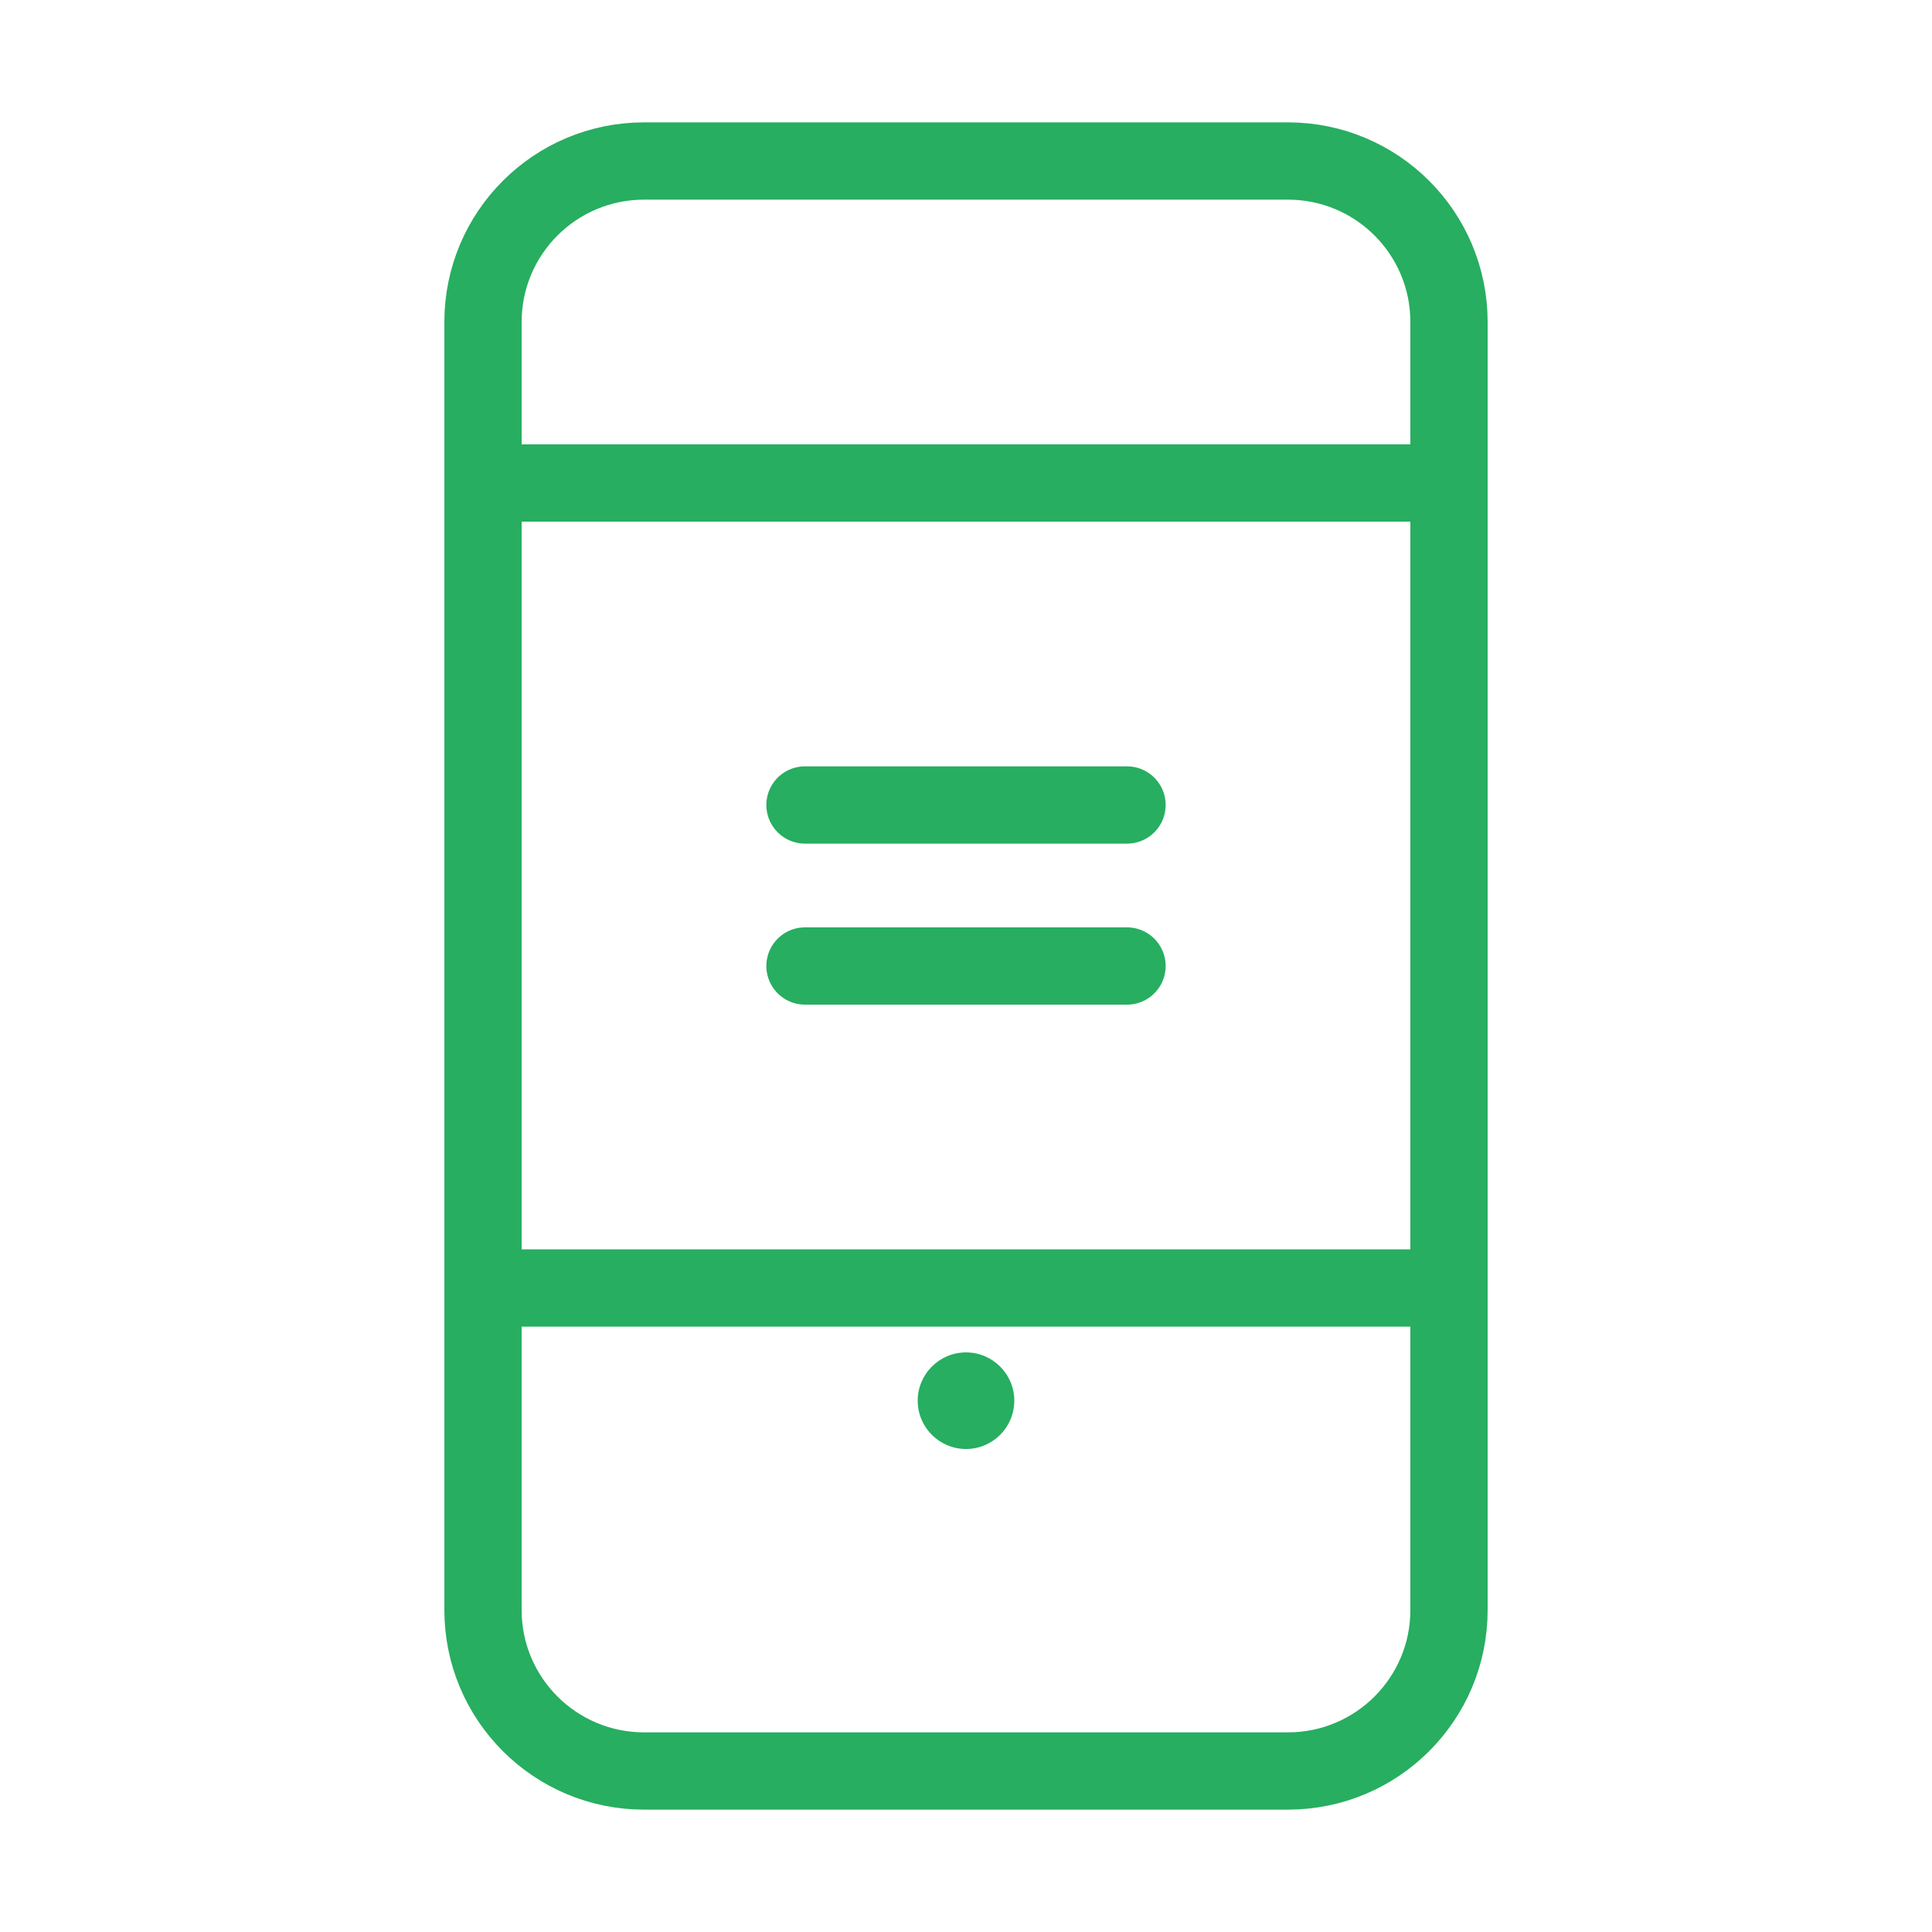 <svg width="50" height="50" viewBox="0 0 50 50" fill="none" xmlns="http://www.w3.org/2000/svg">
  <path d="M33.333 4.167H16.667C14.366 4.167 12.5 6.032 12.5 8.333V41.667C12.5 43.968 14.366 45.833 16.667 45.833H33.333C35.635 45.833 37.5 43.968 37.5 41.667V8.333C37.5 6.032 35.635 4.167 33.333 4.167Z" stroke="#27AE60" stroke-width="2" stroke-linecap="round" stroke-linejoin="round"/>
  <path d="M25 37.5C25.69 37.5 26.25 36.94 26.25 36.25C26.25 35.56 25.69 35 25 35C24.31 35 23.75 35.56 23.75 36.25C23.75 36.94 24.31 37.5 25 37.5Z" fill="#27AE60"/>
  <path d="M12.5 12.5H37.5" stroke="#27AE60" stroke-width="2" stroke-linecap="round"/>
  <path d="M12.5 33.333H37.5" stroke="#27AE60" stroke-width="2" stroke-linecap="round"/>
  <path d="M20.833 20.833H29.167" stroke="#27AE60" stroke-width="2" stroke-linecap="round"/>
  <path d="M20.833 25H29.167" stroke="#27AE60" stroke-width="2" stroke-linecap="round"/>
</svg> 